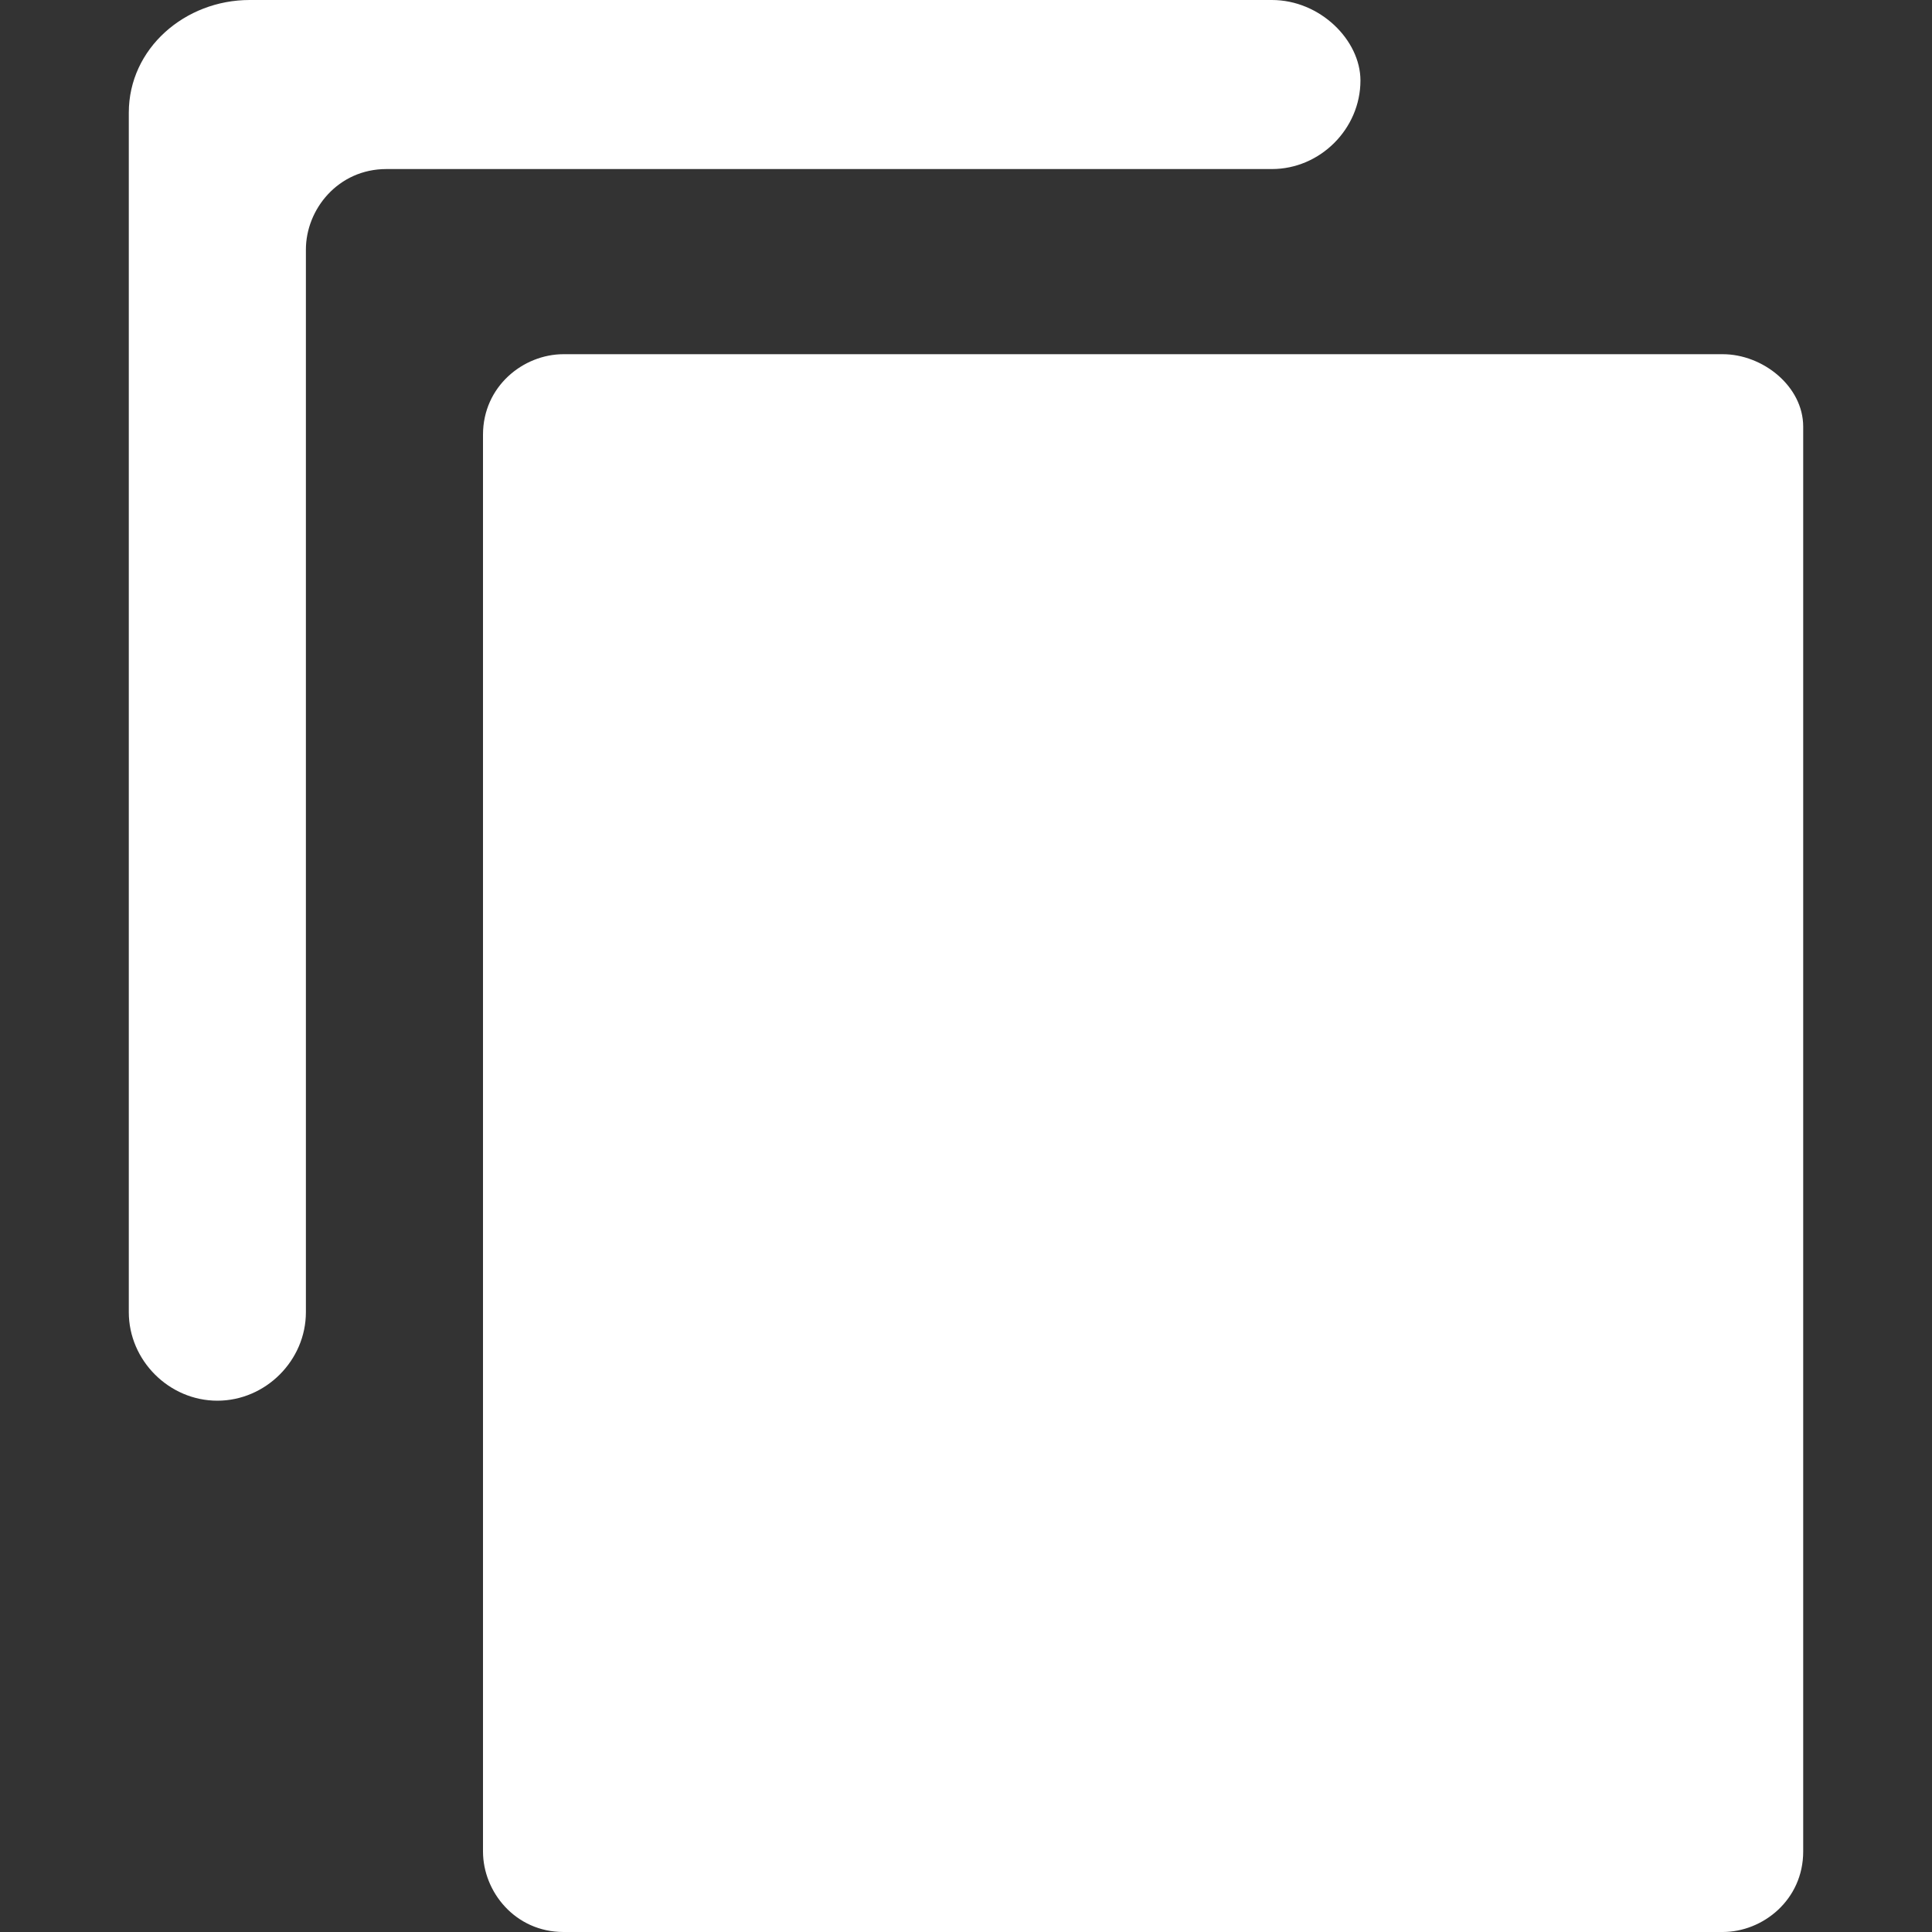 <?xml version="1.0" encoding="utf-8"?>
<!-- Generator: Adobe Illustrator 19.0.0, SVG Export Plug-In . SVG Version: 6.00 Build 0)  -->
<svg version="1.1" id="Layer_1" xmlns="http://www.w3.org/2000/svg" xmlns:xlink="http://www.w3.org/1999/xlink" x="0px" y="0px"
	 width="24px" height="24px" viewBox="0 0 24 24" style="enable-background:new 0 0 24 24;" xml:space="preserve">
<rect x="0" y="0" width="24" height="24" fill="#333333" stroke="none"/>
<style type="text/css">
	.st0{fill:#FFFFFF;}
</style>
<g id="XMLID_1575_">
	<path id="XMLID_1623_" class="st0" d="M15.8,0H3.1C2.3,0,1.6,0.6,1.6,1.4v14.9c0,0.6,0.5,1.1,1.1,1.1h0c0.6,0,1.1-0.5,1.1-1.1V3.1
		c0-0.5,0.4-1,1-1h11c0.6,0,1.1-0.5,1.1-1.1v0C16.9,0.5,16.4,0,15.8,0z"/>
	<path id="XMLID_1577_" class="st0" d="M21.4,4.4H7c-0.5,0-1,0.4-1,1V23c0,0.5,0.4,1,1,1h14.4c0.5,0,1-0.4,1-1V5.3
		C22.4,4.8,21.9,4.4,21.4,4.4z"/>
</g>
</svg>
